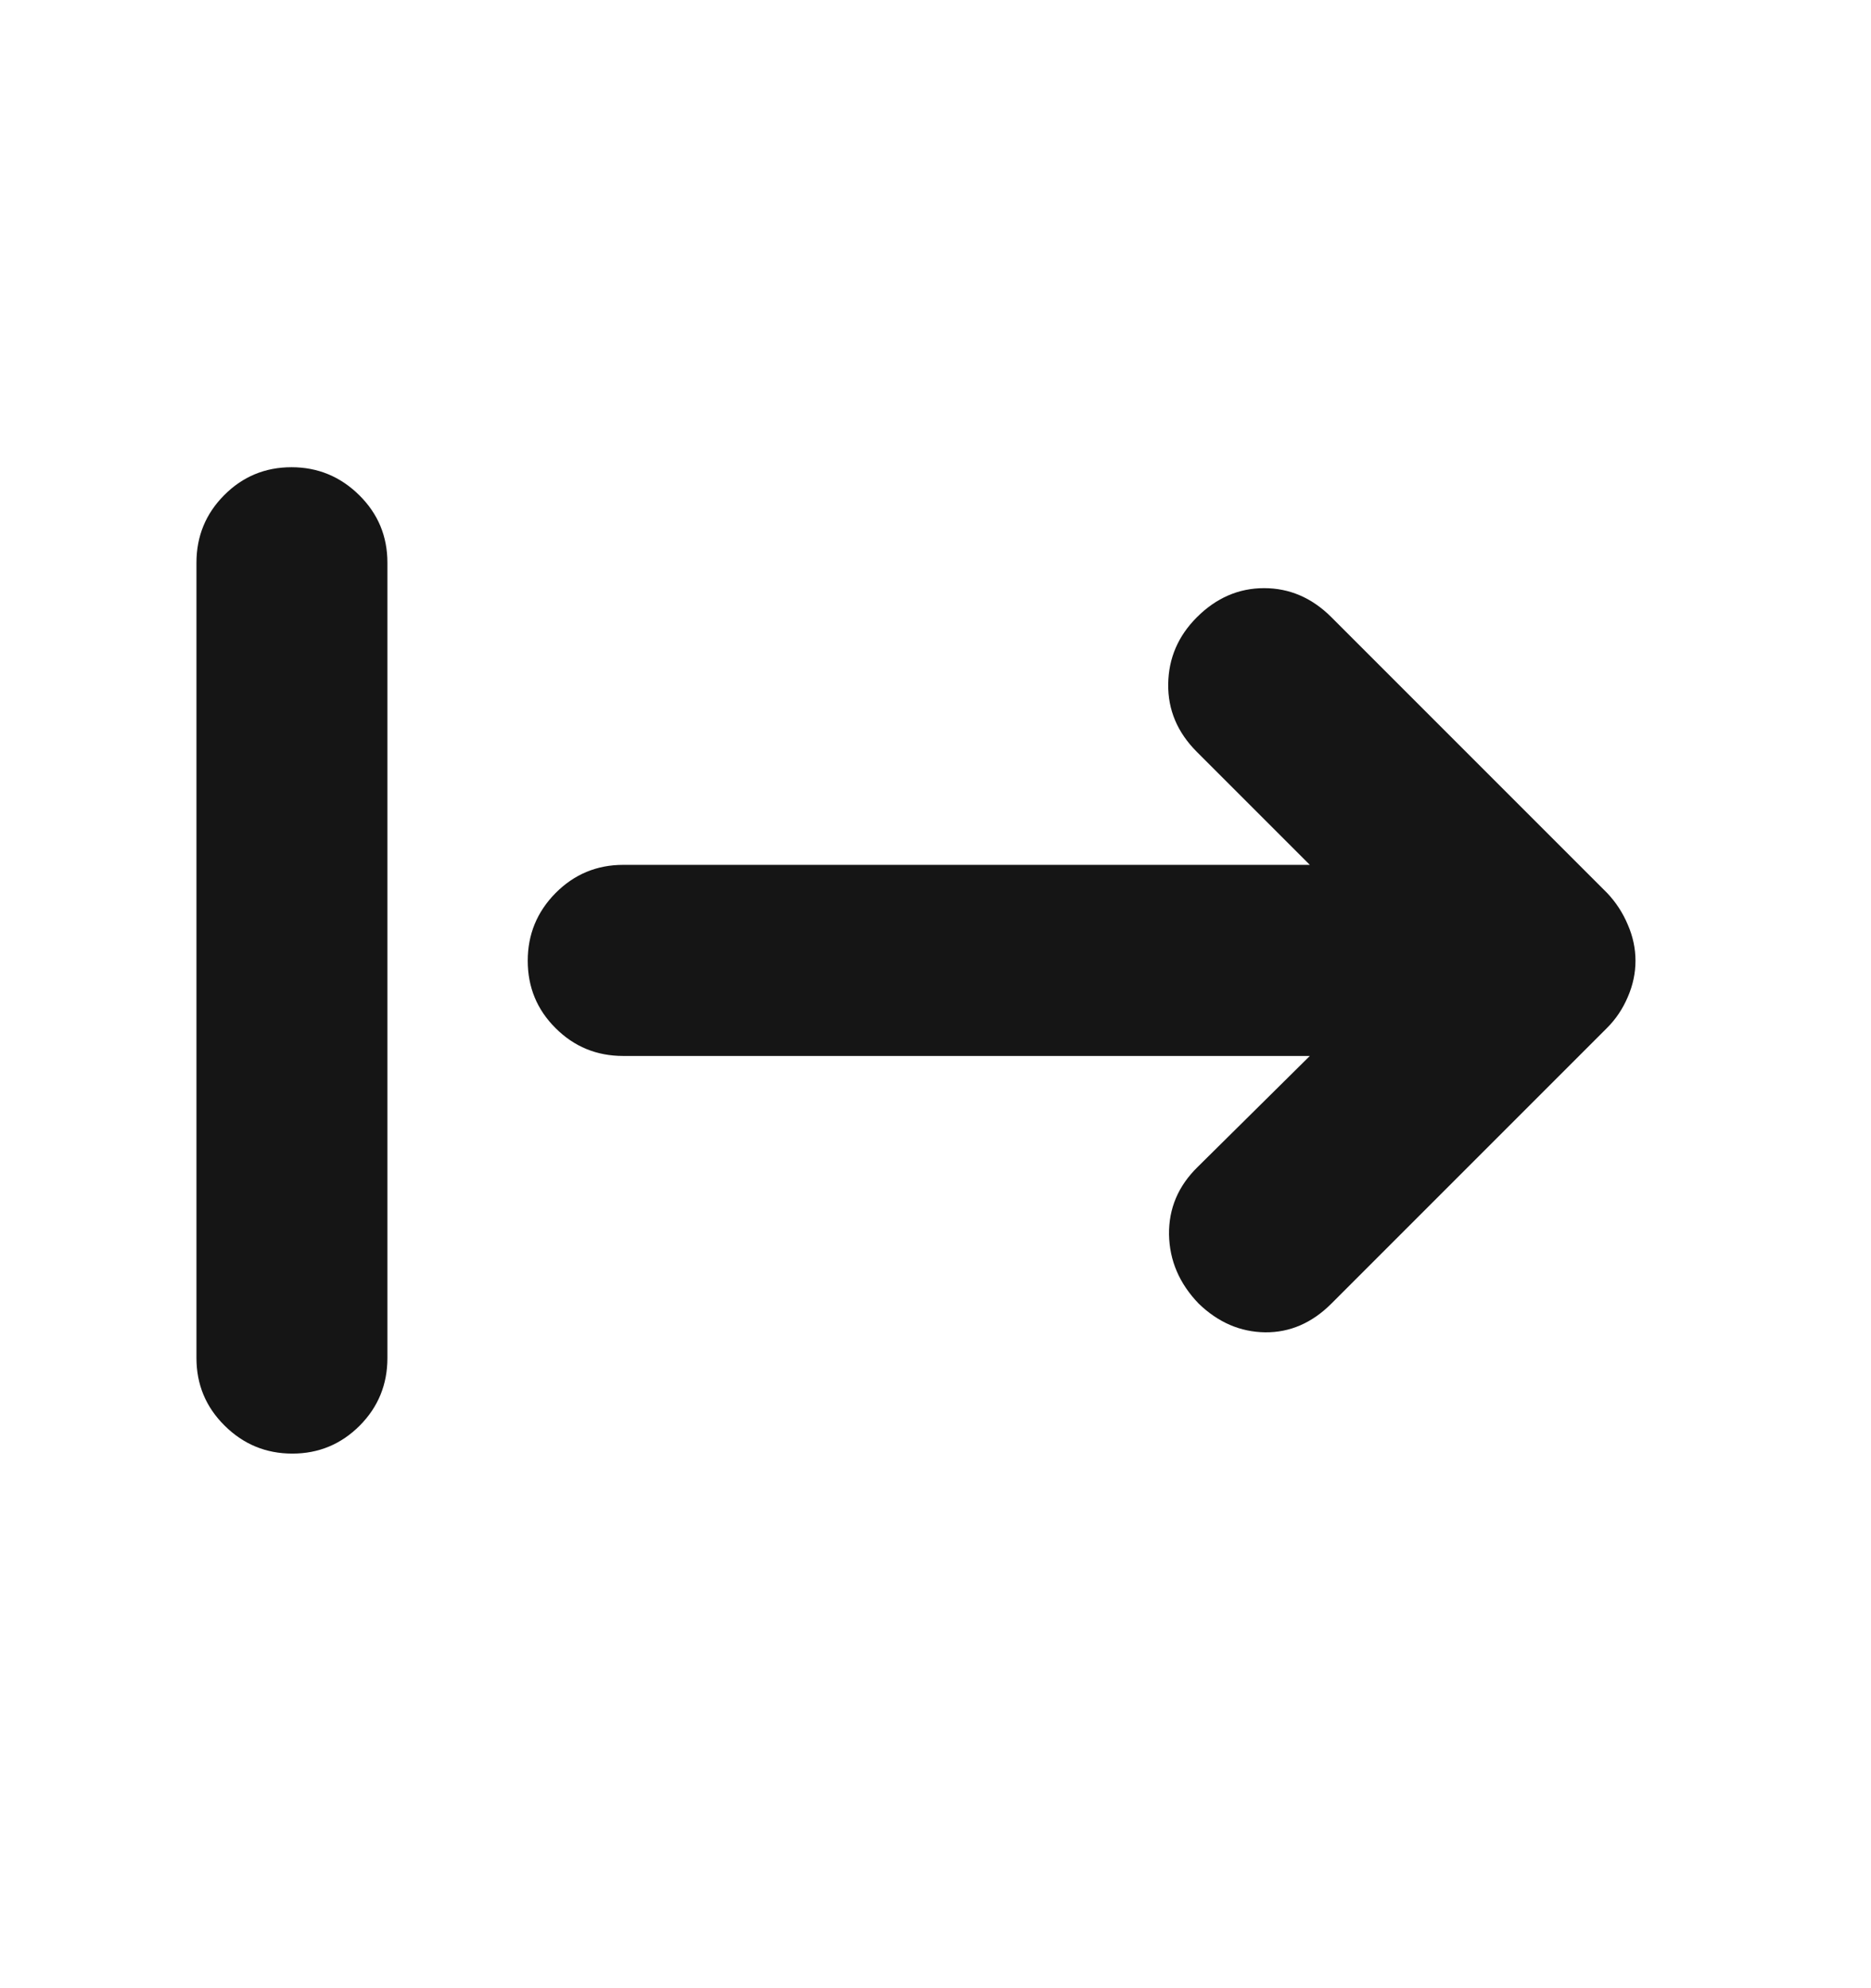 <svg width="16" height="17" viewBox="0 0 16 17" fill="none" xmlns="http://www.w3.org/2000/svg">
<mask id="mask0_369_9372" style="mask-type:alpha" maskUnits="userSpaceOnUse" x="0" y="0" width="16" height="17">
<rect y="0.212" width="16" height="16" fill="#D9D9D9"/>
</mask>
<g mask="url(#mask0_369_9372)">
<path d="M2.5 12.429C2.274 12.429 2.081 12.349 1.921 12.19C1.76 12.031 1.68 11.838 1.68 11.612V4.812C1.68 4.585 1.759 4.393 1.917 4.234C2.075 4.075 2.267 3.995 2.493 3.995C2.718 3.995 2.911 4.075 3.072 4.234C3.233 4.393 3.313 4.585 3.313 4.812V11.612C3.313 11.838 3.234 12.031 3.076 12.19C2.917 12.349 2.725 12.429 2.5 12.429ZM11.201 9.029H5.329C5.103 9.029 4.91 8.95 4.751 8.791C4.592 8.633 4.513 8.441 4.513 8.215C4.513 7.99 4.592 7.797 4.751 7.636C4.91 7.476 5.103 7.395 5.329 7.395H11.201L10.235 6.429C10.069 6.263 9.987 6.07 9.99 5.849C9.993 5.628 10.075 5.438 10.235 5.278C10.401 5.112 10.593 5.029 10.81 5.029C11.028 5.029 11.22 5.112 11.386 5.278L13.743 7.635C13.818 7.714 13.877 7.804 13.92 7.906C13.964 8.007 13.986 8.11 13.986 8.215C13.986 8.32 13.964 8.424 13.92 8.525C13.877 8.626 13.818 8.714 13.743 8.789L11.386 11.146C11.22 11.312 11.031 11.394 10.819 11.392C10.607 11.389 10.418 11.308 10.251 11.147C10.085 10.975 10.001 10.778 9.997 10.556C9.994 10.333 10.076 10.14 10.242 9.978L11.201 9.029Z" fill="#151515"/>
</g>
</svg>
